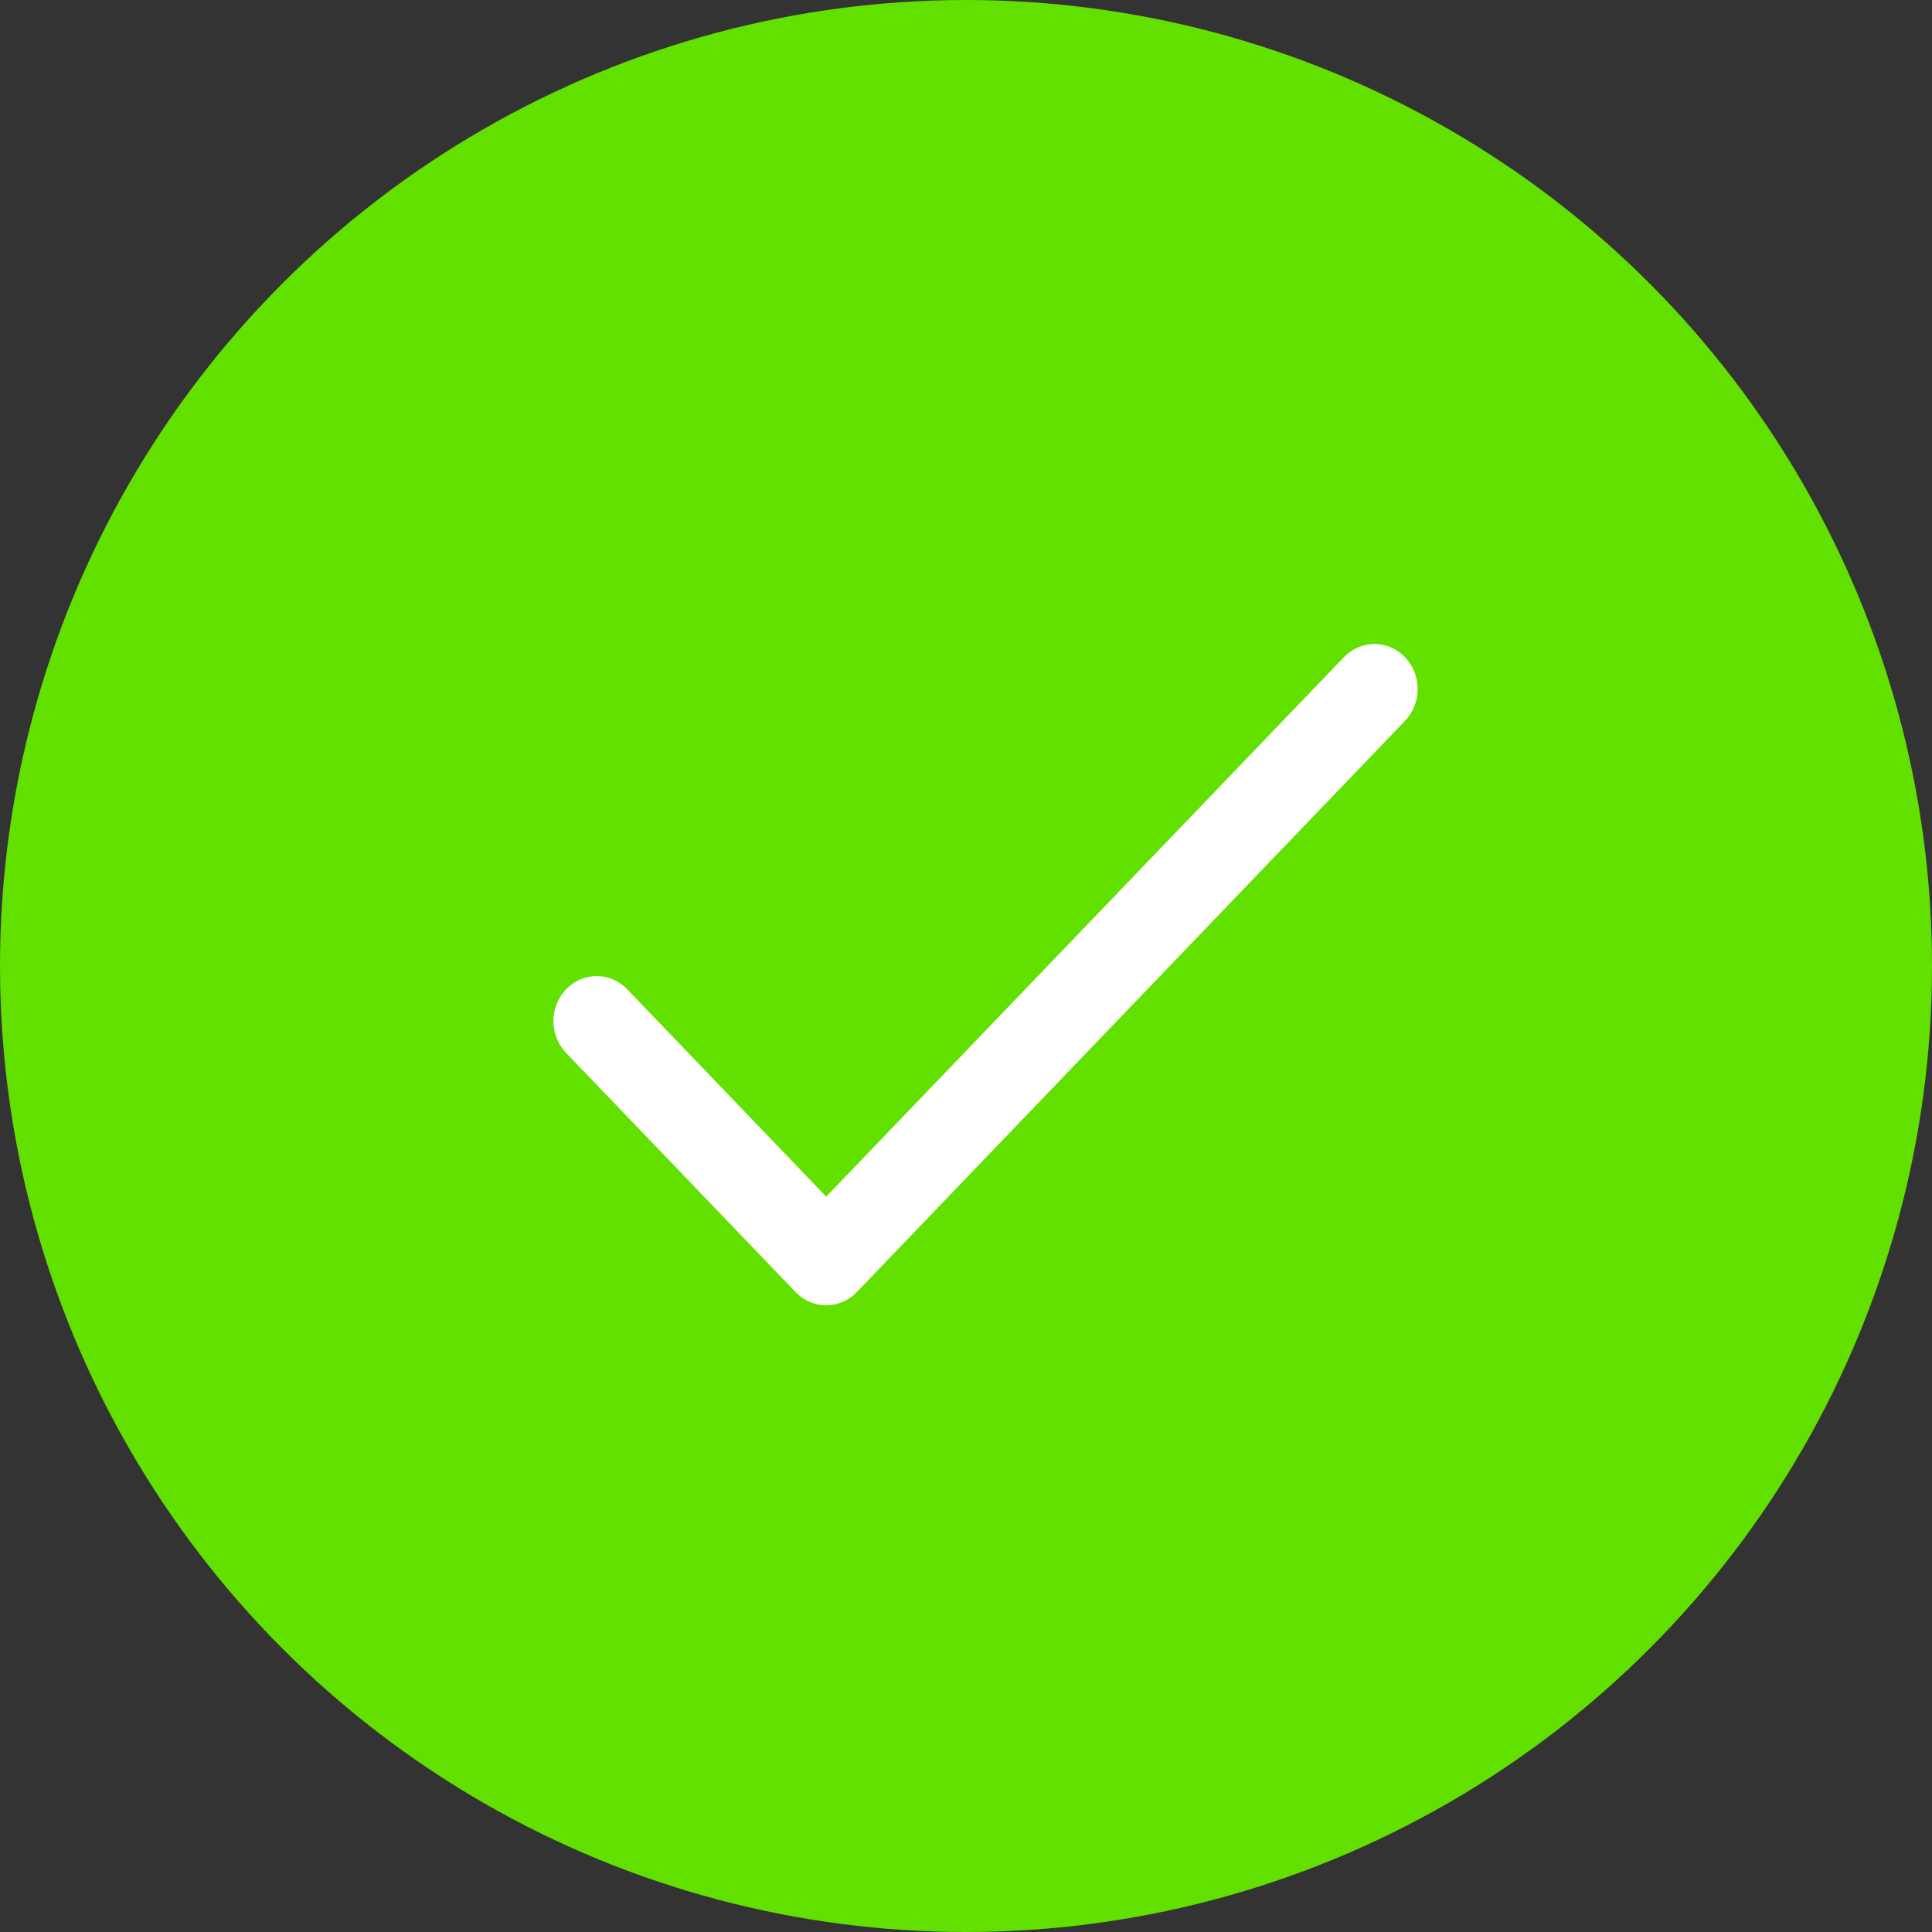 <svg width="96" height="96" viewBox="0 0 96 96" fill="none" xmlns="http://www.w3.org/2000/svg">
<rect x="0" y="0" width="96" height="96" fill="#333333" stroke="none"/>
<circle cx="48" cy="48" r="48" fill="#62E000"/>
<path d="M69.815 32.655C68.977 31.782 67.617 31.782 66.778 32.655L41.054 59.459L31.166 49.156C30.327 48.282 28.968 48.282 28.129 49.156C27.29 50.03 27.29 51.446 28.129 52.32L39.535 64.204C40.374 65.078 41.734 65.077 42.572 64.204L69.815 35.819C70.654 34.946 70.654 33.529 69.815 32.655Z" fill="white"/>
</svg>
